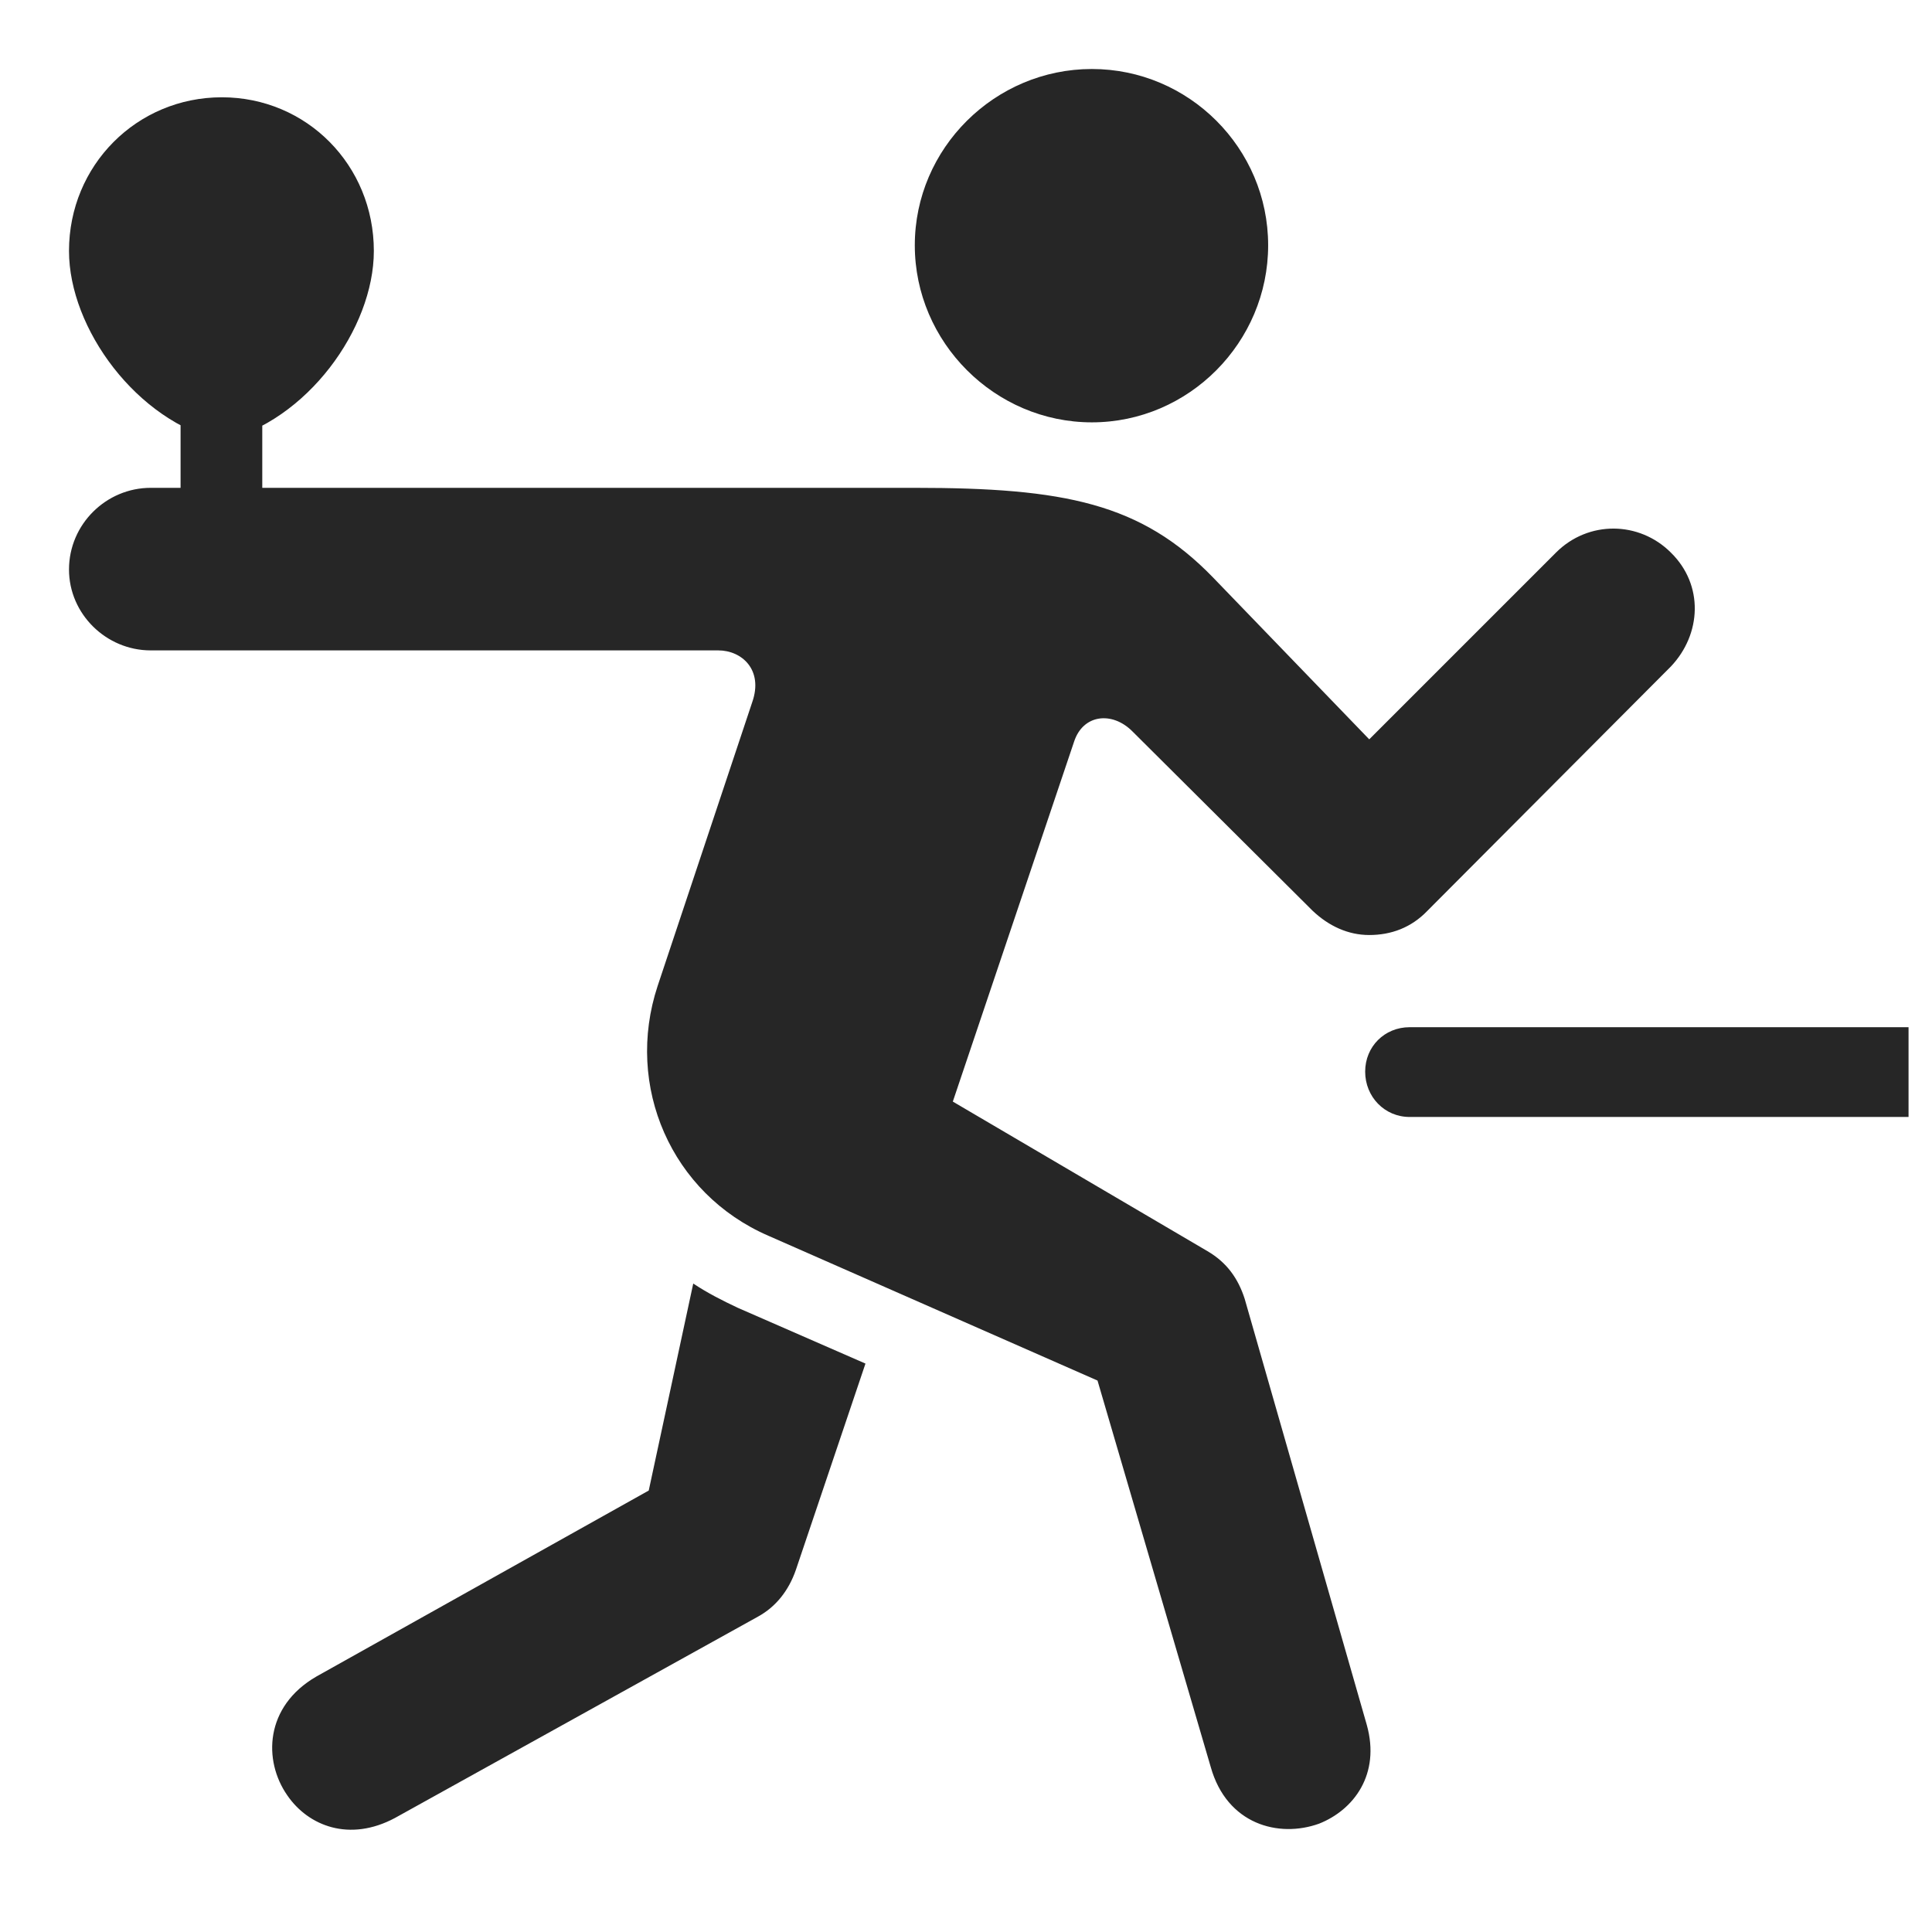<svg width="28" height="28" viewBox="0 0 28 28" fill="none" xmlns="http://www.w3.org/2000/svg">
<path d="M15.824 6.121C17.23 6.121 18.379 4.961 18.379 3.555C18.379 2.148 17.23 1 15.824 1C14.418 1 13.258 2.148 13.258 3.555C13.258 4.961 14.418 6.121 15.824 6.121ZM19.117 26.43C19.621 26.23 20.008 25.715 19.809 25L18.039 18.824C17.945 18.531 17.781 18.297 17.5 18.133L13.809 15.965L15.566 10.75C15.695 10.352 16.117 10.305 16.41 10.598L19.023 13.199C19.258 13.422 19.539 13.551 19.844 13.551C20.16 13.551 20.453 13.445 20.688 13.199L24.215 9.66C24.66 9.191 24.695 8.477 24.215 8.008C23.758 7.551 23.02 7.539 22.551 8.008L19.844 10.715L17.582 8.371C16.539 7.293 15.426 7.07 13.258 7.07H2.184C1.539 7.07 1 7.598 1 8.254C1 8.898 1.539 9.426 2.184 9.426H10.41C10.75 9.426 11.066 9.707 10.902 10.176L9.531 14.289C9.051 15.742 9.73 17.301 11.137 17.91L15.906 20.008L17.547 25.609C17.781 26.441 18.531 26.641 19.117 26.43ZM4.164 26.02C4.469 26.465 5.066 26.699 5.723 26.348L10.984 23.43C11.242 23.289 11.43 23.055 11.535 22.75L12.543 19.762L10.691 18.953C10.469 18.848 10.258 18.742 10.047 18.602L9.402 21.602L4.586 24.297C3.836 24.73 3.812 25.516 4.164 26.02ZM20.43 16.188H27.66V14.887H20.43C20.066 14.887 19.785 15.168 19.785 15.531C19.785 15.895 20.066 16.188 20.43 16.188ZM2.617 7.527H3.801V5.875H2.617V7.527ZM3.215 1.41C1.984 1.41 1 2.395 1 3.637C1 4.762 1.984 6.109 3.215 6.391C4.445 6.109 5.418 4.762 5.418 3.637C5.418 2.395 4.445 1.41 3.215 1.41Z" fill="black" fill-opacity="0.85"/>
</svg>
